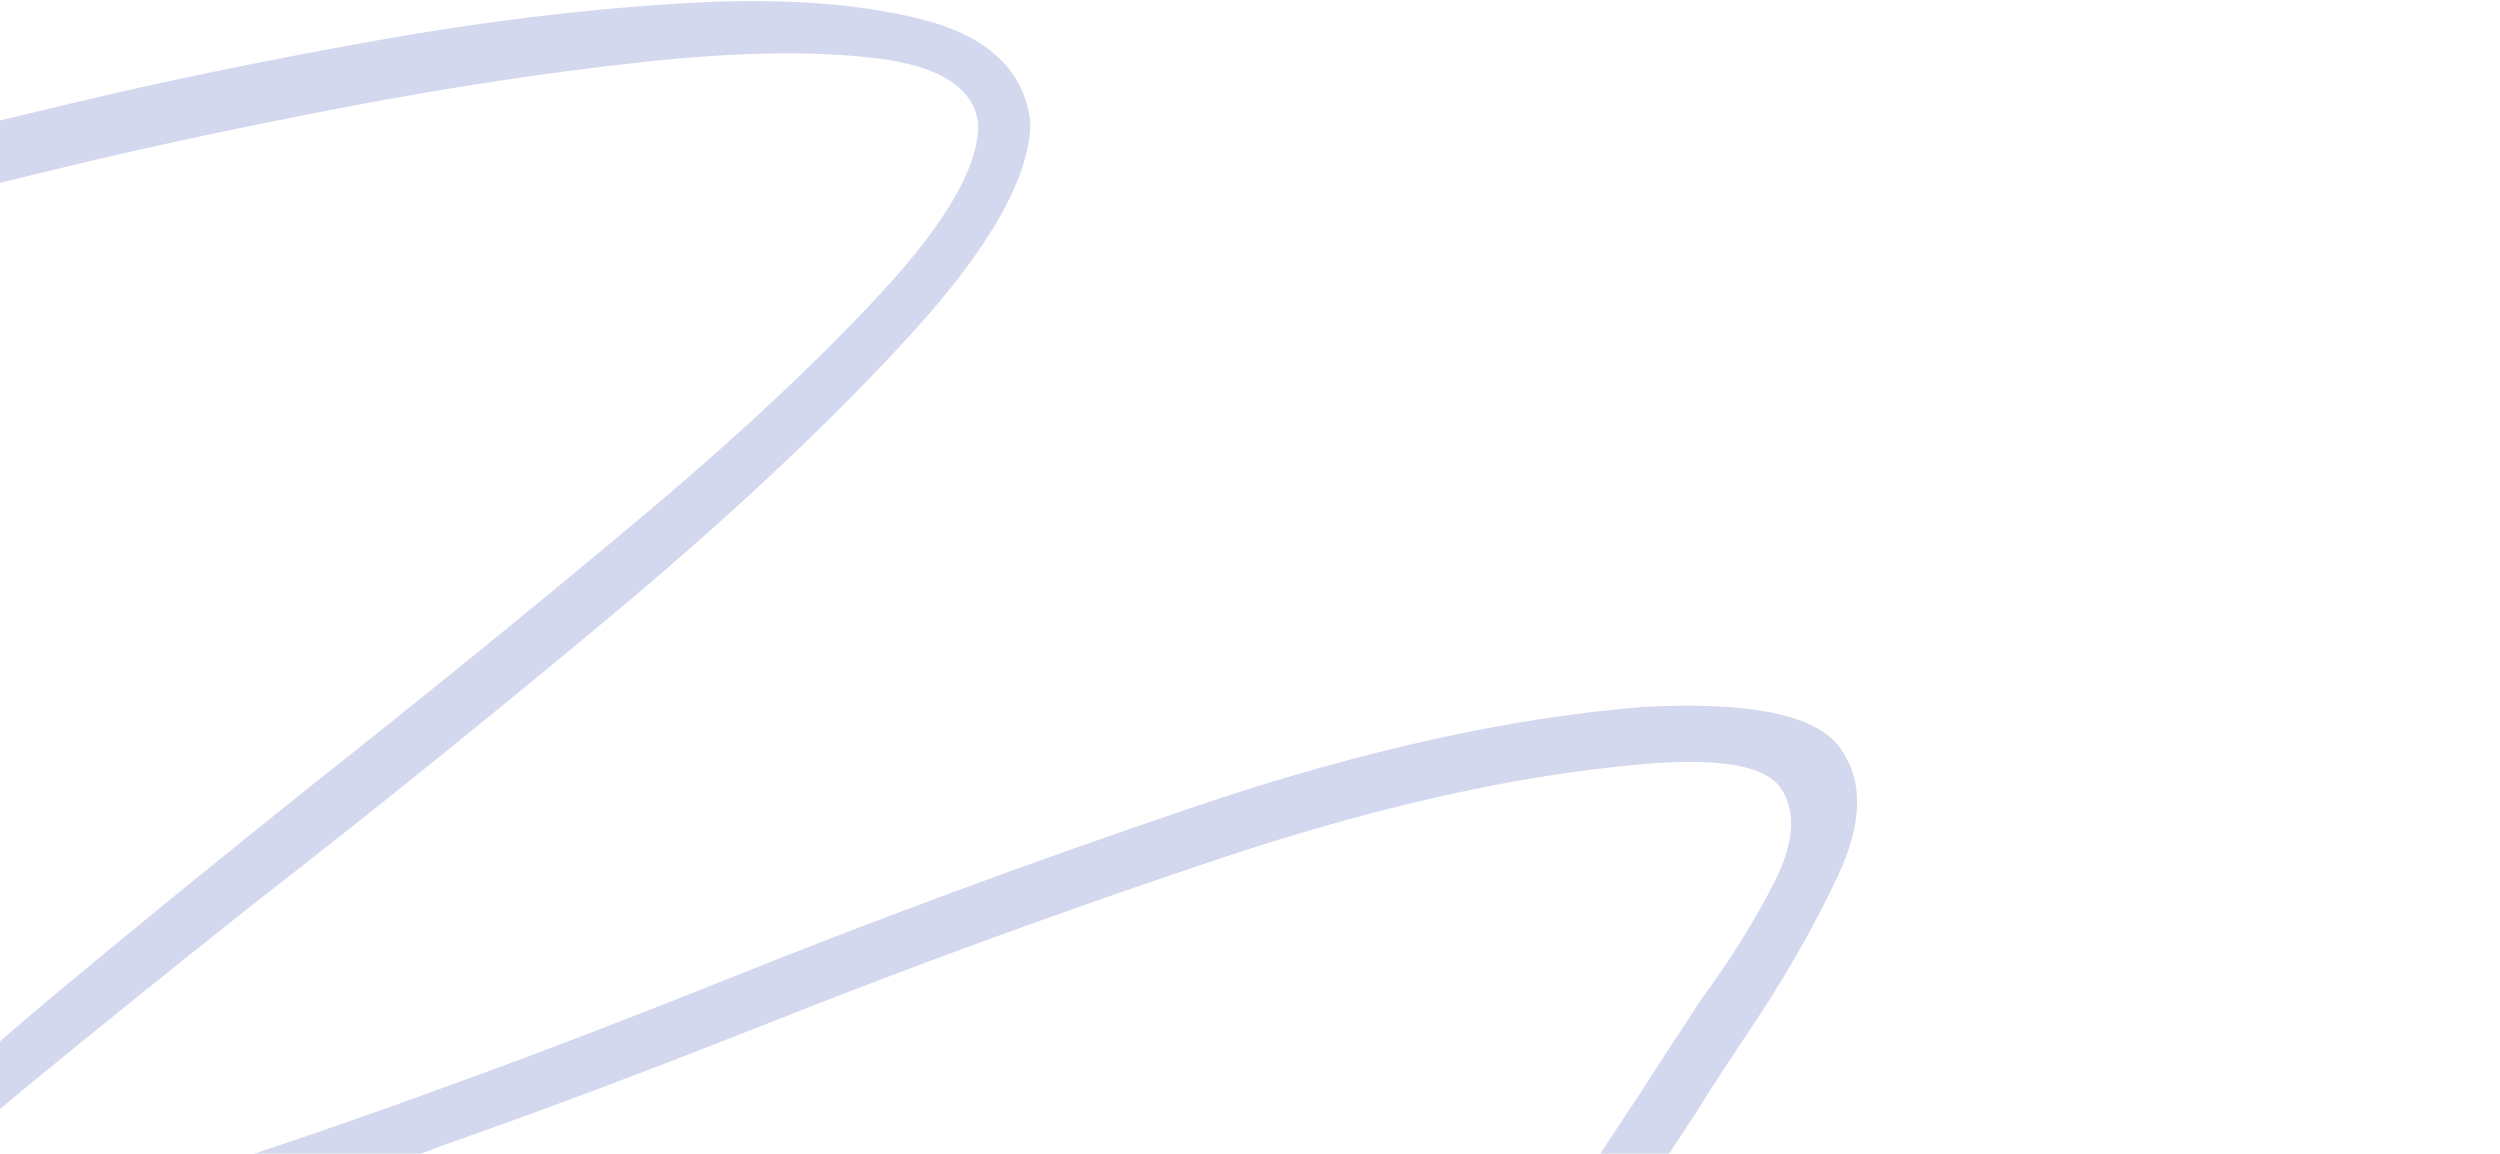 <svg xmlns="http://www.w3.org/2000/svg" width="1920" height="886" viewBox="0 0 1920 886" fill="none">
    <path opacity="0.2" d="M-497.478 351.379C-514.065 324.398 -506.928 297.844 -475.92 271.915C-444.977 245.963 -402.779 222.128 -349.414 200.451C-296.049 178.774 -244.259 160.484 -194.132 145.622C-144.006 130.759 -108.284 120.552 -86.926 115.088C-84.38 114.316 -82.163 113.645 -80.257 113.228C-47.963 104.211 1.391 91.924 67.739 76.345C134.11 60.701 207.643 45.713 288.474 31.21C369.217 16.748 447.11 7.192 522.107 2.671C597.062 -1.939 659.488 2.287 709.344 15.261C759.2 28.234 786.557 54.38 791.35 93.675C791.177 135.804 760.205 190.556 698.5 257.953C636.795 325.351 559.966 397.367 468.165 473.982C376.3 550.574 285.397 623.854 195.439 693.668C128.535 746.706 70.305 793.701 20.533 834.648C-29.174 875.618 -62.804 907.046 -80.38 928.995C-97.957 950.945 -92.297 959.912 -63.488 955.939C-0.927 945.223 67.377 927.856 141.272 903.857C215.19 879.793 282.391 856.695 342.858 834.409C406.39 811.537 475.427 785.145 549.986 755.387C669.993 707.049 792.906 661.649 918.748 619.124C1044.66 576.621 1158.98 551.187 1261.82 542.933C1343.86 538.586 1394.09 548.844 1412.62 573.666C1431.13 598.553 1430.82 631.42 1411.63 672.462C1392.43 713.504 1367.82 755.976 1337.84 799.966C1331.51 809.697 1325.29 819.105 1319.15 828.318C1314.05 836.225 1308.19 845.465 1301.49 856.235C1275.69 894.847 1243.41 945.474 1204.56 1007.94C1165.71 1070.41 1127.94 1135.38 1091.29 1202.95C1054.64 1270.52 1027.08 1331.32 1008.58 1385.4C990.074 1439.49 988.631 1477.58 1004.18 1499.66C1024 1519.24 1057.4 1522.09 1104.3 1508.05C1151.27 1494.04 1198.79 1474.37 1246.91 1449.14C1295.05 1423.84 1329.98 1404.58 1351.84 1391.32C1353.87 1390.37 1355.73 1389.27 1357.23 1388.13C1541.02 1277.67 1722.54 1154.48 1901.81 1018.49C2081.02 882.486 2254.16 746.871 2421.16 611.625C2429.64 605.512 2437.23 604.13 2444.06 607.371C2450.86 610.677 2454.94 616.081 2456.24 623.712C2457.48 631.32 2454.29 638.81 2446.5 646.267C2276.22 784.362 2098.45 922.273 1913.1 1060.11C1727.81 1197.96 1540.55 1322.25 1351.5 1433.1C1334.83 1443.09 1309.1 1457.52 1274.35 1476.48C1239.63 1495.38 1201.76 1513.23 1160.65 1529.92C1119.6 1546.64 1081.11 1556.81 1045.28 1560.54C1009.39 1564.25 982.607 1555.79 964.884 1535.28C943.871 1506.13 941.932 1461.71 958.938 1401.97C975.944 1342.24 1003.2 1276.36 1040.66 1204.25C1078.12 1132.15 1117.14 1063.45 1157.86 998.218C1198.58 932.98 1232.3 880.379 1259.18 840.397C1268.26 826.019 1275.92 814.203 1282.07 804.99C1289.64 793.433 1297.75 780.973 1306.55 767.591C1328.77 737.355 1347.45 707.39 1362.57 677.763C1377.69 648.135 1379.66 624.345 1368.37 606.345C1357.07 588.346 1322.35 581.8 1264.14 586.684C1167.08 594.737 1058.33 618.941 937.815 659.055C817.343 699.257 698.2 742.711 580.469 789.596C494.107 823.695 414.705 853.479 342.287 878.882C339.036 879.989 334.727 881.595 329.427 883.724C305.301 892.221 269.279 904.295 221.491 919.992C173.638 935.667 123.316 950.459 70.397 964.325C17.477 978.19 -28.79 986.753 -68.468 989.99C-108.146 993.228 -131.849 986.593 -139.666 970.129C-145.099 953.346 -130.457 926.692 -95.717 890.104C-60.977 853.516 -13.577 810.186 46.548 760.139C106.673 710.092 172.232 656.72 243.226 600.024C326.669 534.098 407.445 468.464 485.531 403.185C563.617 337.906 627.539 278.247 677.363 224.23C727.188 170.213 751.788 127.153 751.295 95.096C747.957 67.727 722.239 50.941 674.224 44.913C626.144 38.862 565.748 39.822 493.058 47.726C420.281 55.672 345.187 67.031 267.775 81.805C190.275 96.62 120.54 111.429 58.418 126.249C-3.663 141.158 -48.253 152.001 -75.247 158.89C-88.424 162.156 -116.261 169.767 -158.735 181.658C-201.21 193.549 -247.445 207.972 -297.417 224.864C-347.389 241.756 -389.656 259.425 -424.217 277.87C-458.779 296.315 -474.484 313.229 -471.376 328.524C-466.336 340.049 -448.227 347.172 -417.029 350.047C-385.832 352.922 -353.518 353.491 -320.022 351.775C-286.592 350.037 -263.121 347.887 -249.675 345.302C-245.264 344.025 -242.329 342.367 -241.064 340.26C-239.734 338.175 -239.229 335.942 -239.551 333.561C-239.353 331.365 -238.941 329.391 -238.293 327.575C-237.644 325.759 -236.133 324.398 -233.731 323.208C-231.352 322.083 -227.405 321.079 -221.955 320.173C-204.764 320.022 -192.149 323.868 -184.063 331.58C-175.978 339.293 -172.707 347.773 -174.269 356.867C-175.854 366.026 -182.753 372.63 -195.076 376.786C-222.959 384.527 -256.804 391.528 -296.74 397.745C-336.611 403.984 -375.163 404.479 -412.374 399.165C-449.585 393.85 -477.984 378.008 -497.701 351.592L-497.478 351.379Z" fill="#2C3EB1"/>
</svg>